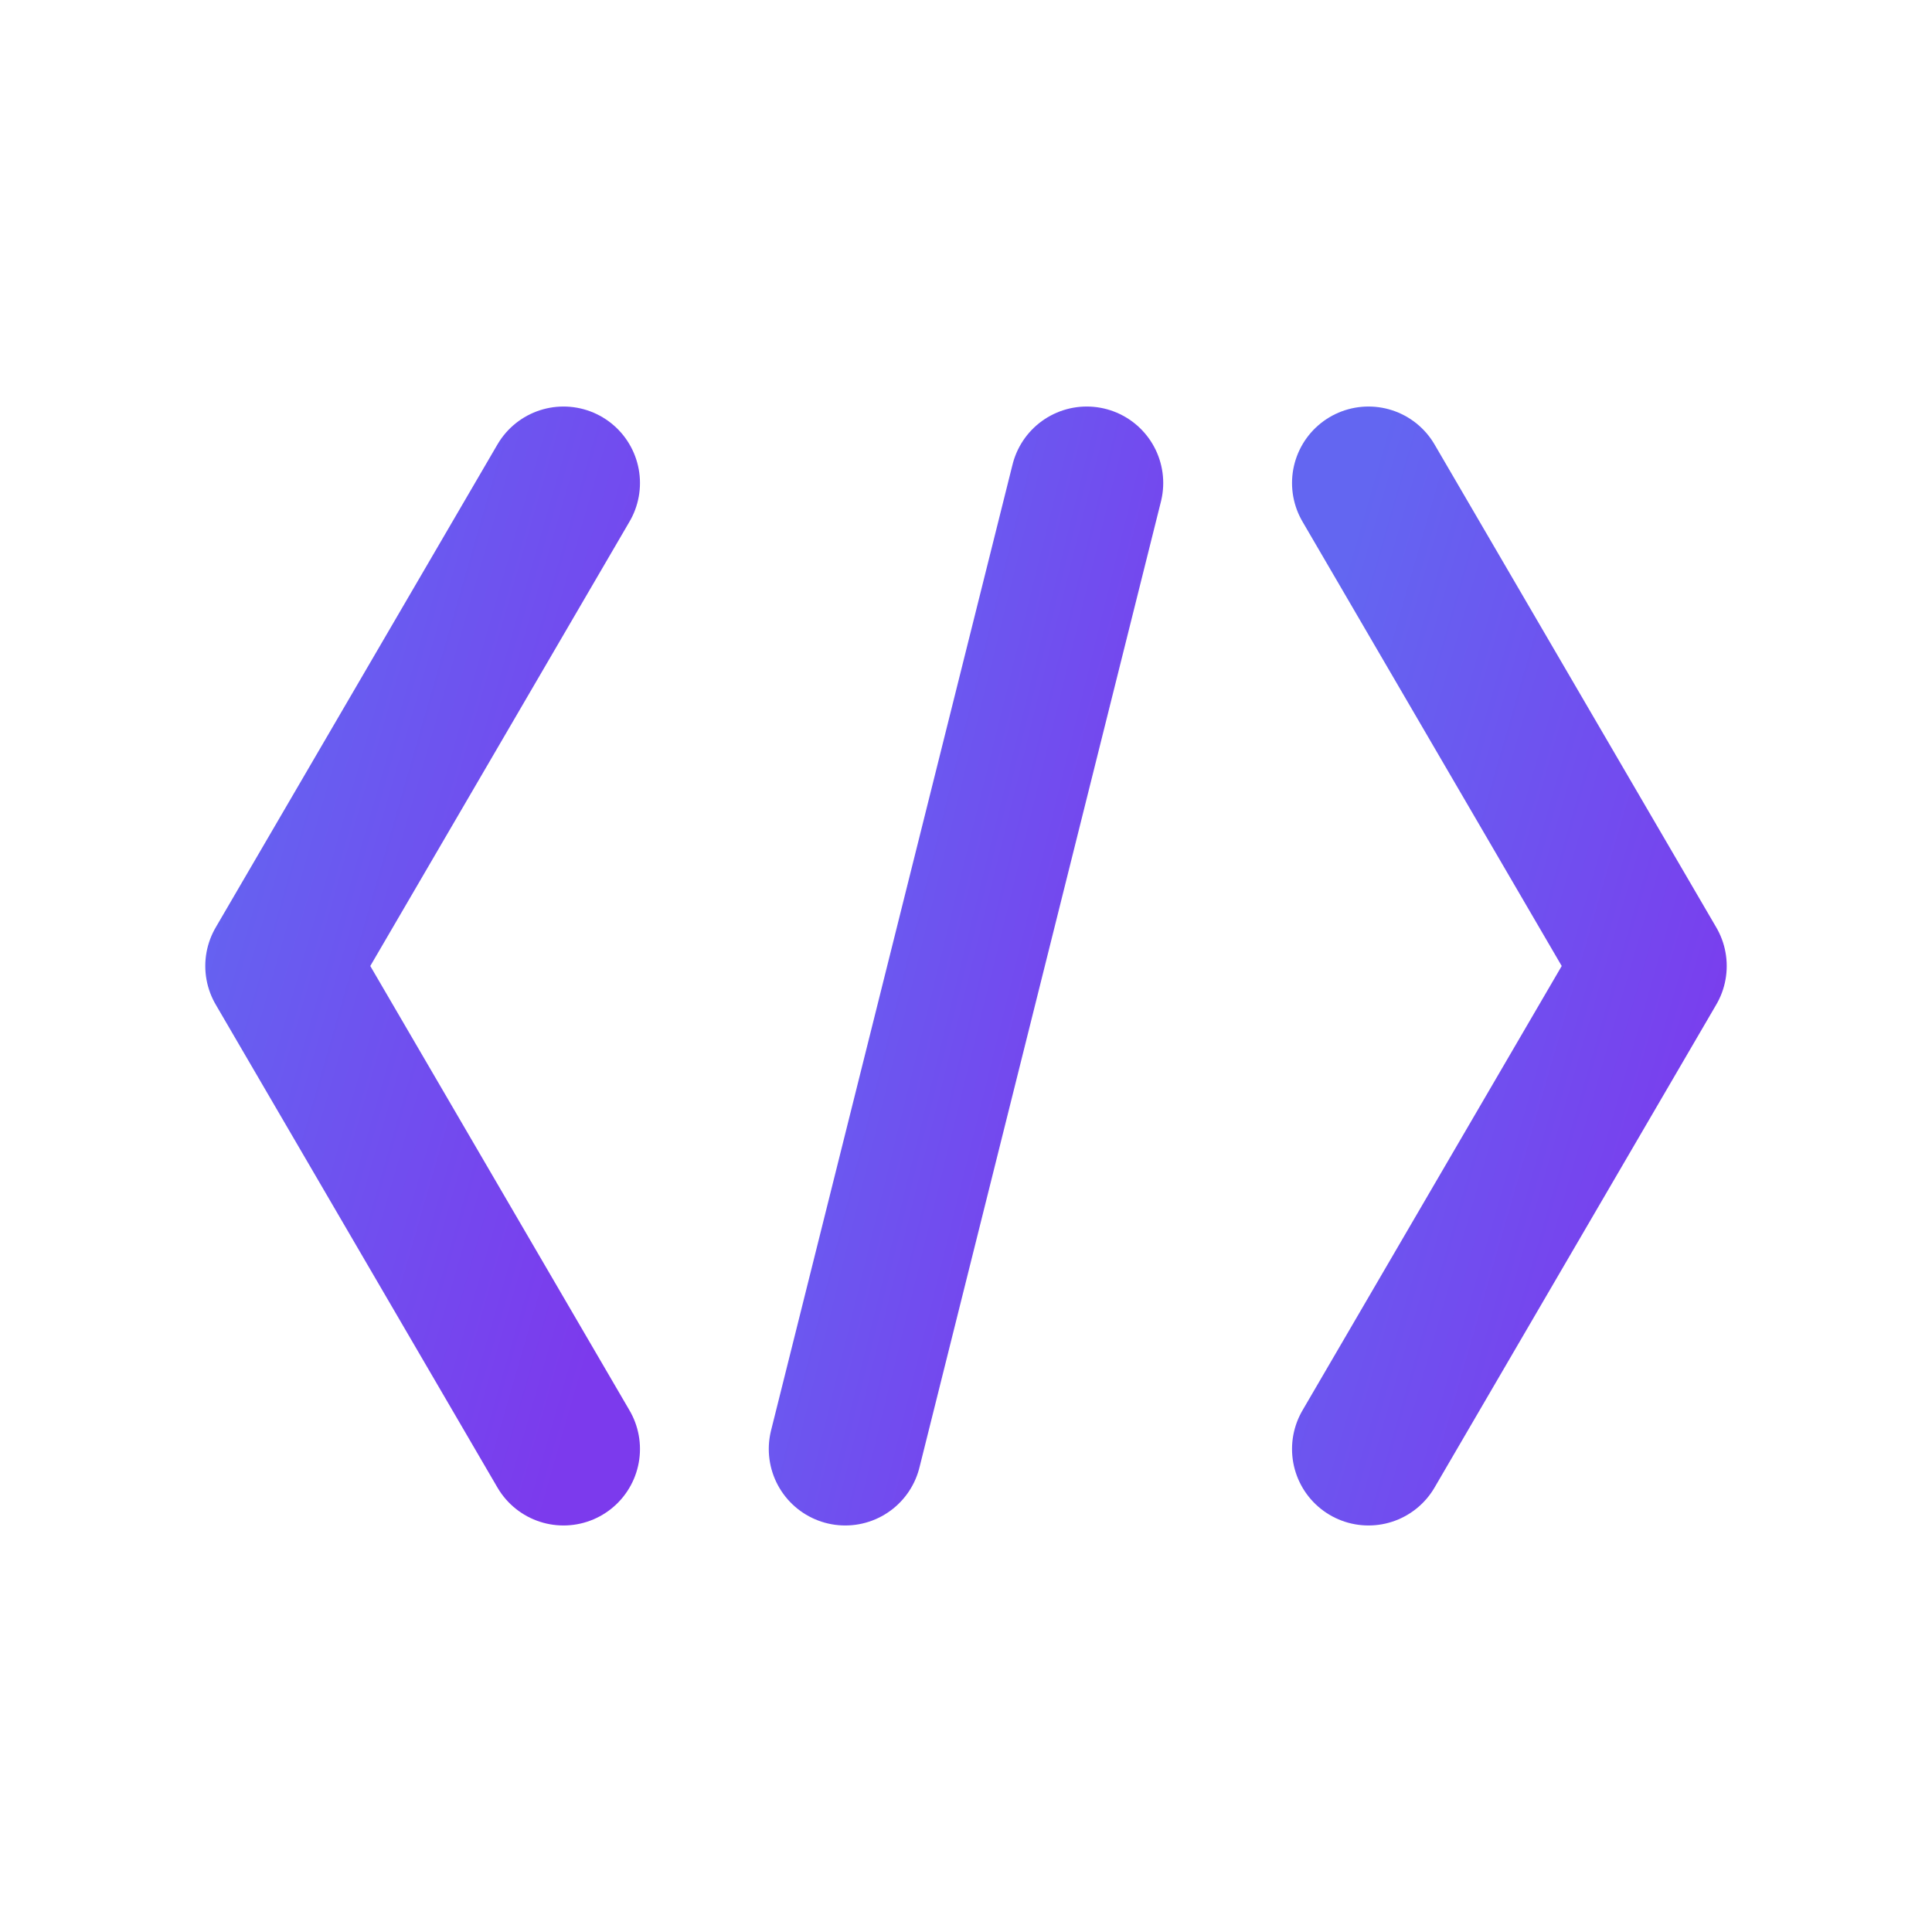 <?xml version="1.0" encoding="UTF-8"?>
<svg width="20" height="20" viewBox="0 0 24 24" fill="none" xmlns="http://www.w3.org/2000/svg" aria-hidden="true">
  <defs>
    <linearGradient id="g" x1="0" y1="0" x2="1" y2="1">
      <stop offset="0%" stop-color="#6366F1"/>
      <stop offset="100%" stop-color="#7C3AED"/>
    </linearGradient>
  </defs>
  <!-- left chevron '<' -->
  <path d="M7 6L3.5 12L7 18" stroke="url(#g)" stroke-width="1.9" stroke-linecap="round" stroke-linejoin="round"/>
  <!-- right chevron '>' -->
  <path d="M17 6L20.5 12L17 18" stroke="url(#g)" stroke-width="1.9" stroke-linecap="round" stroke-linejoin="round"/>
  <!-- slash '/' -->
  <path d="M10.5 18L13.5 6" stroke="url(#g)" stroke-width="1.9" stroke-linecap="round" stroke-linejoin="round"/>
</svg>
